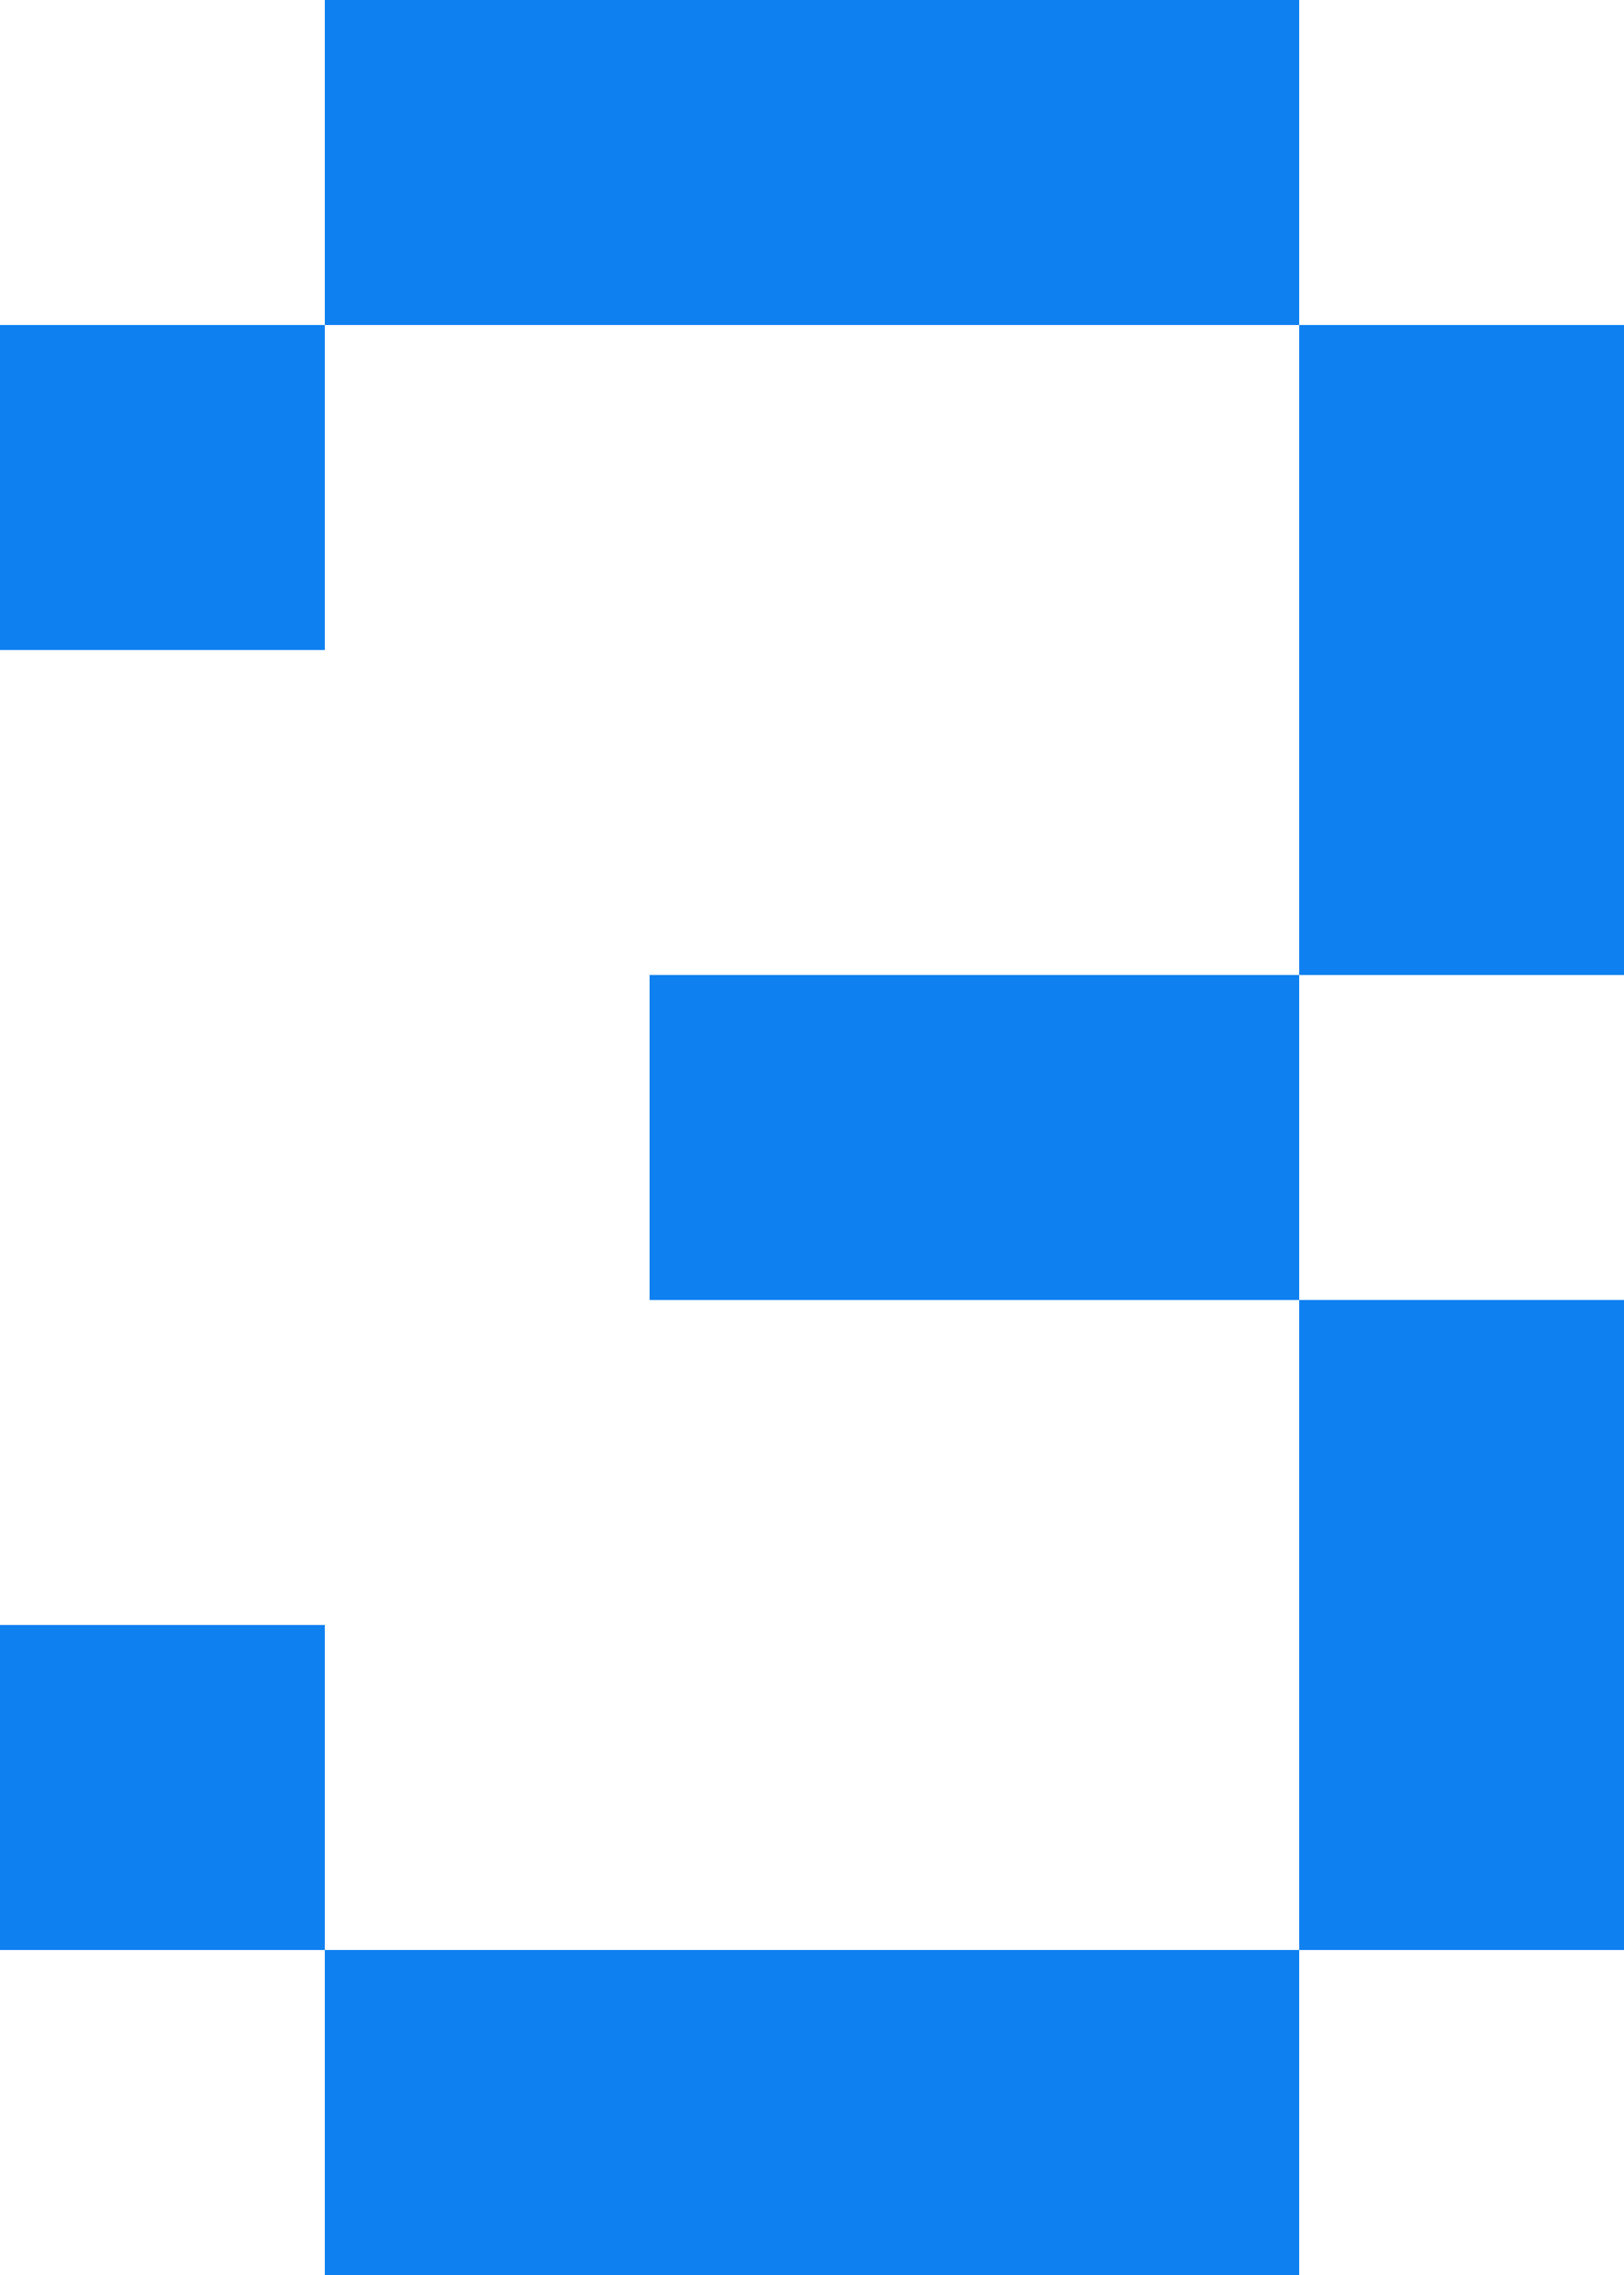 <svg width="20" height="28" viewBox="0 0 20 28" fill="none" xmlns="http://www.w3.org/2000/svg">
<path d="M4 8H0V4H4V8ZM4 24H0V20H4V24ZM16 4H4V0H16V4ZM16 28H4V24H16V28ZM16 16H8V12H16V16ZM20 12H16V4H20V12ZM20 24H16V16H20V24Z" fill="#0F80F0"/>
</svg>

